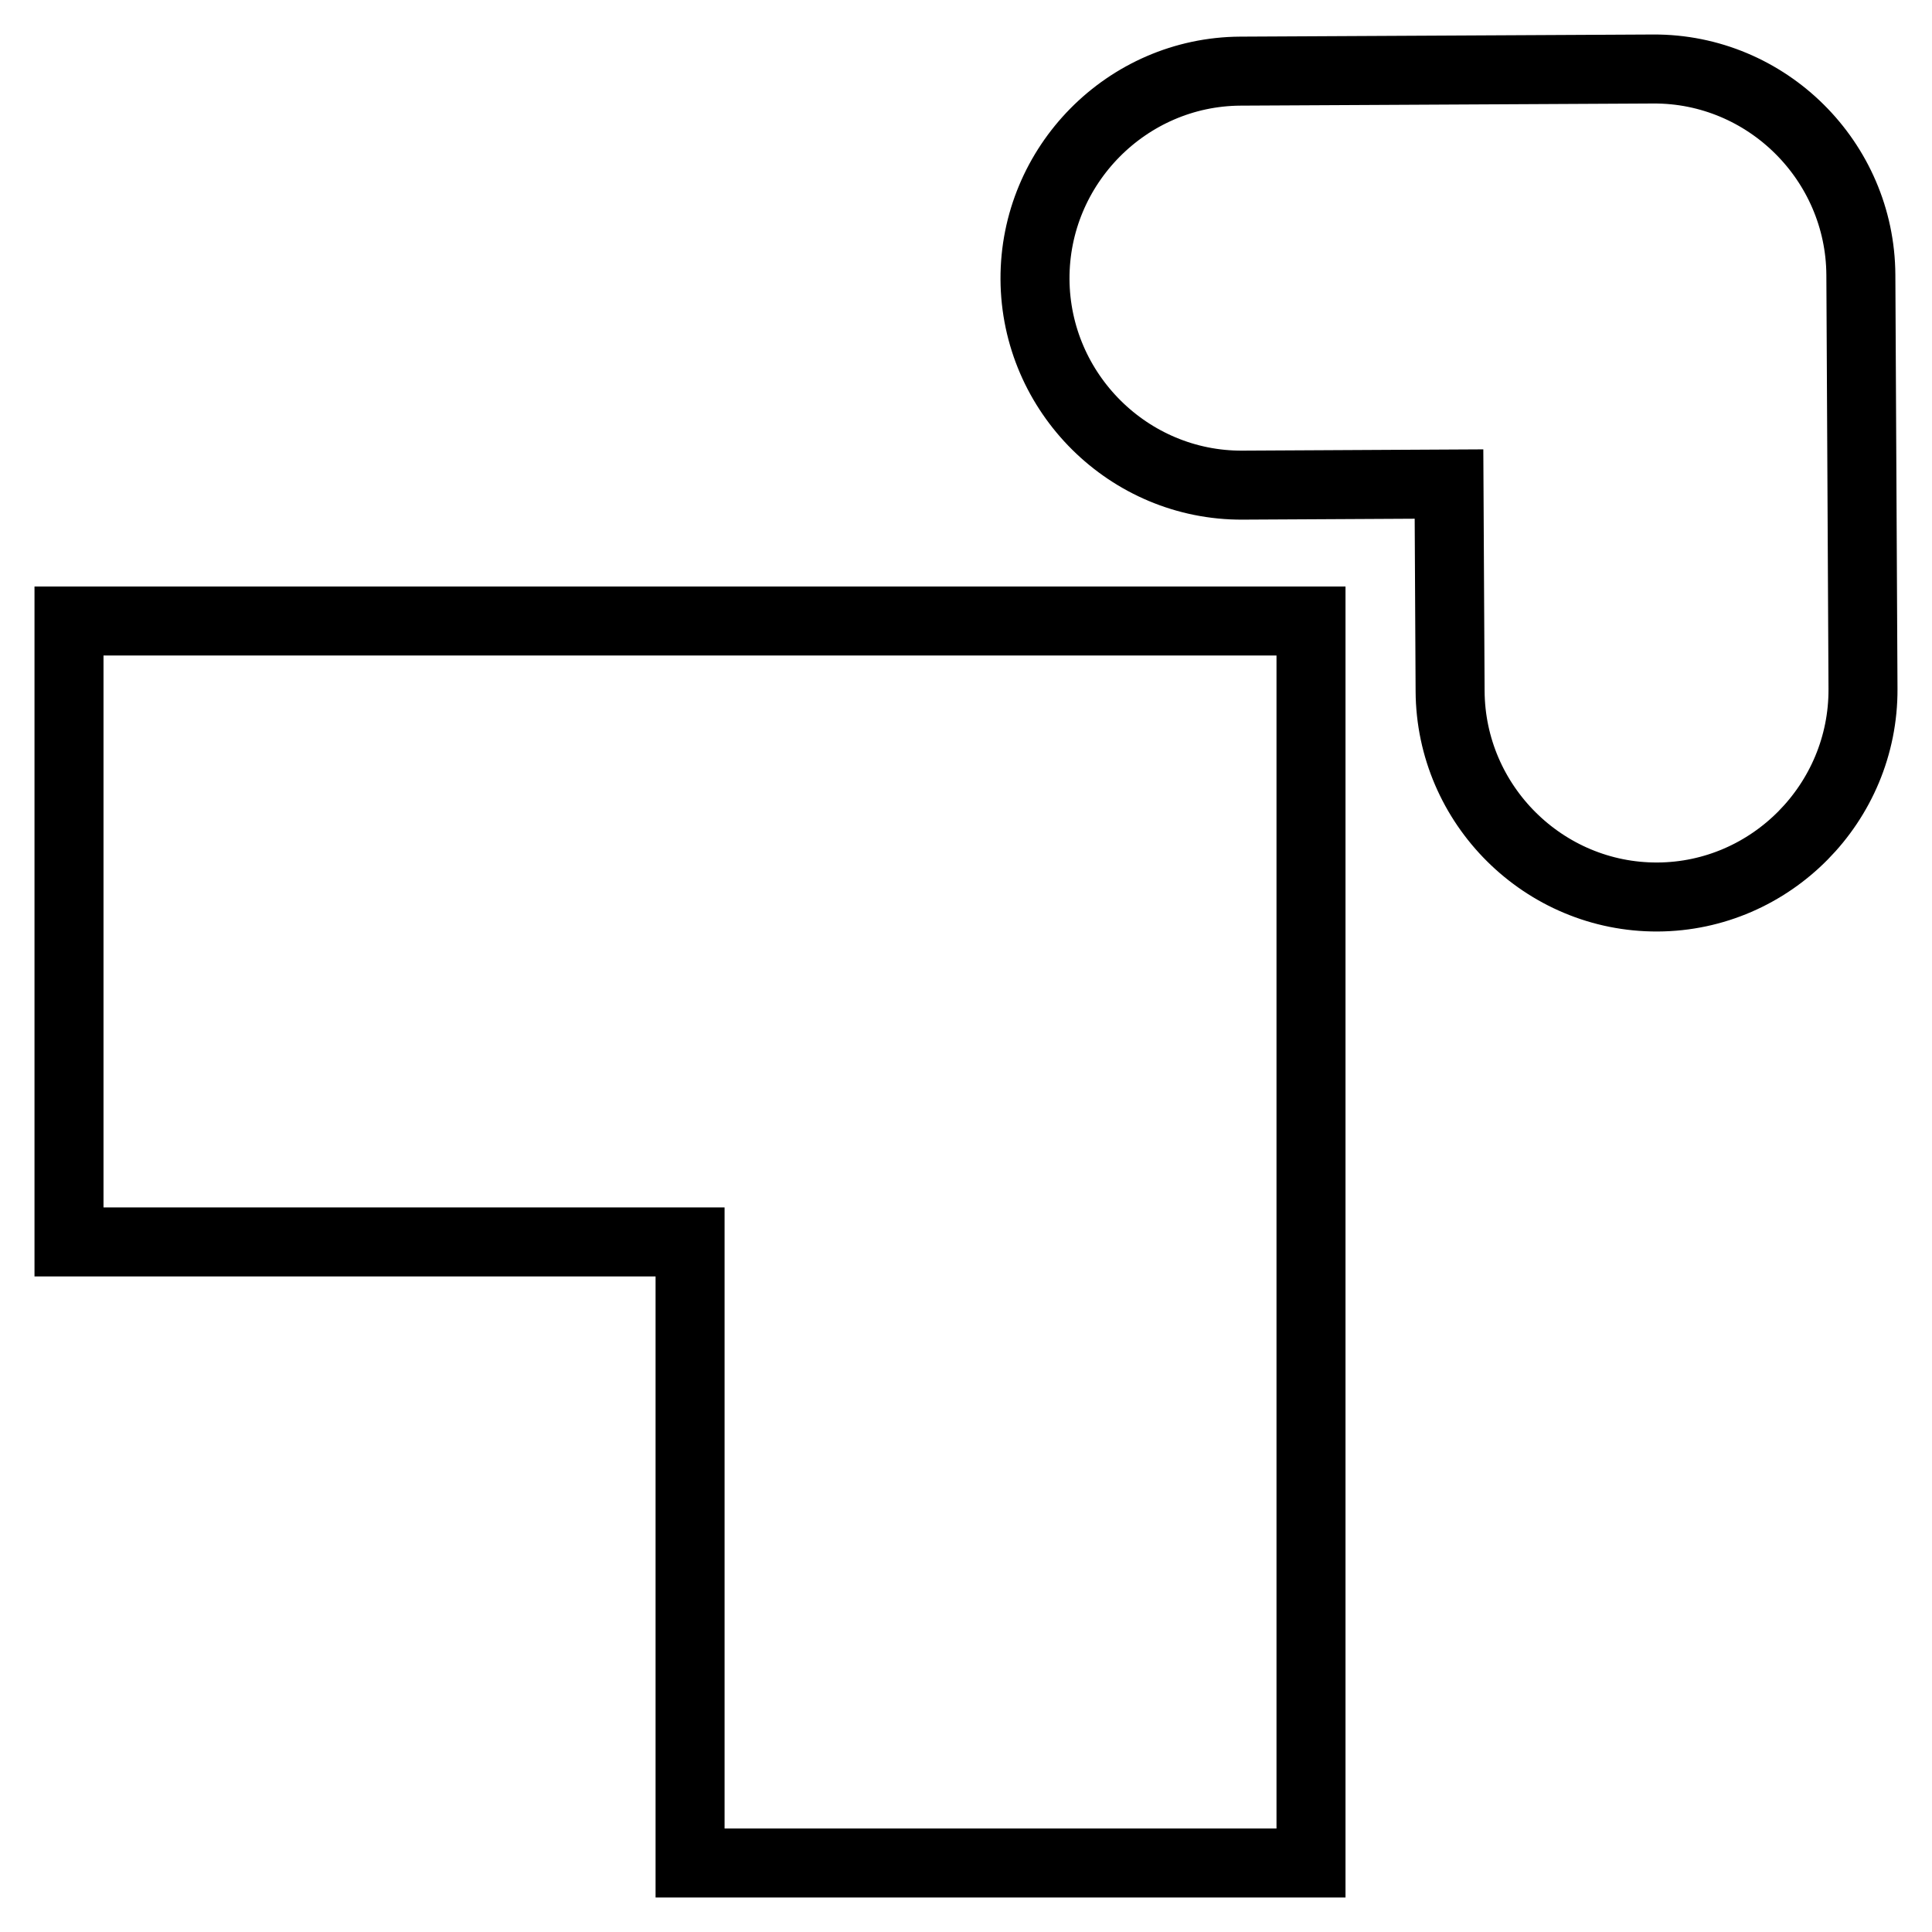 <?xml version="1.0" encoding="UTF-8"?>
<svg width="28px" height="28px" viewBox="0 0 28 28" version="1.1" xmlns="http://www.w3.org/2000/svg" xmlns:xlink="http://www.w3.org/1999/xlink">
    <!-- Generator: Sketch 45.2 (43514) - http://www.bohemiancoding.com/sketch -->
    <title>conform_icon</title>
    <desc>Created with Sketch.</desc>
    <defs></defs>
    <g id="Round-3" stroke="none" stroke-width="1" fill="none" fill-rule="evenodd">
        <g id="Home" transform="translate(-538, -1238)" stroke="#000000">
            <g id="conform_icon" transform="translate(539, 1239)">
                <polygon id="Fill-1" points="0 8 0 16.999 9.001 16.999 9.001 26 18 26 18 8"></polygon>
                <path d="M17.008,6.031 L20,6.015 L20.016,9.015 C20.024,10.666 21.377,12.008 23.023,12 C24.668,11.992 26.008,10.634 26,8.984 L25.969,2.984 C25.96,1.335 24.607,-0.008 22.961,3.78000741e-05 L16.976,0.031 C15.332,0.04 13.992,1.397 14,3.047 C14.009,4.697 15.362,6.04 17.008,6.031" id="Fill-2"></path>
            </g>
        </g>
    </g>
</svg>